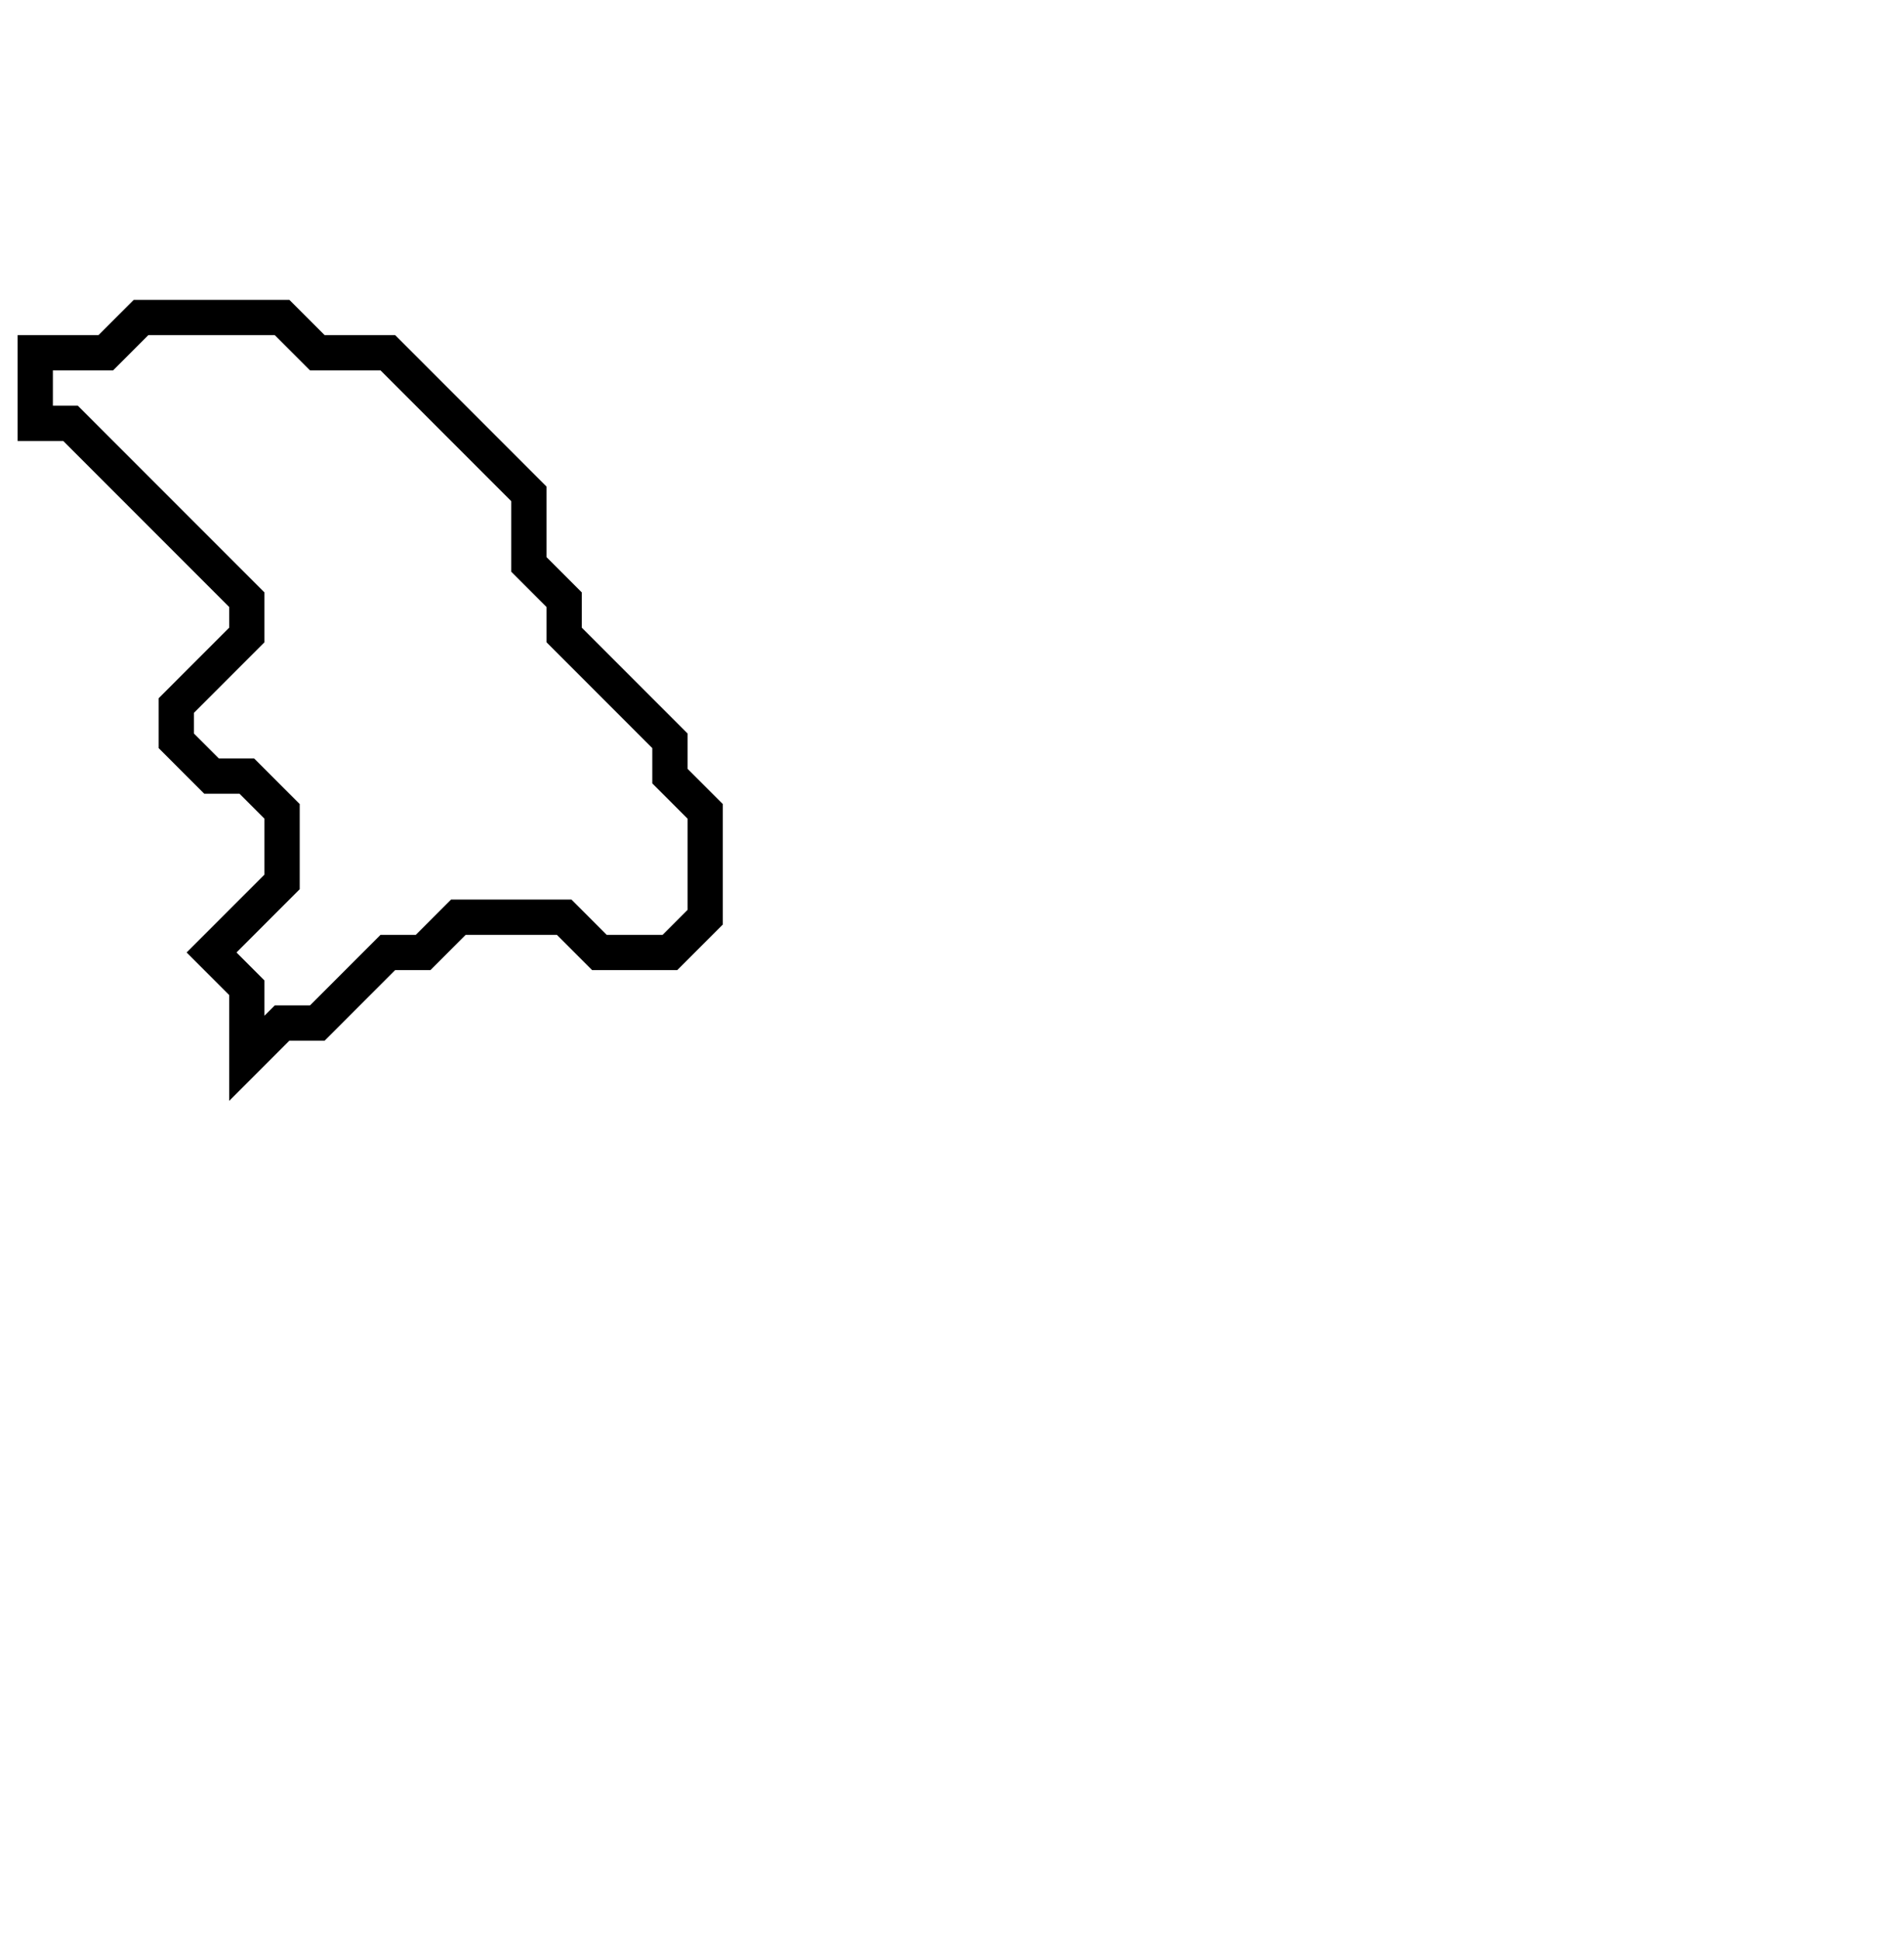 <svg xmlns="http://www.w3.org/2000/svg" width="54" height="55">
  <path d="M 4,9 L 3,10 L 1,10 L 1,12 L 2,12 L 7,17 L 7,18 L 5,20 L 5,21 L 6,22 L 7,22 L 8,23 L 8,25 L 6,27 L 7,28 L 7,30 L 8,29 L 9,29 L 11,27 L 12,27 L 13,26 L 16,26 L 17,27 L 19,27 L 20,26 L 20,23 L 19,22 L 19,21 L 16,18 L 16,17 L 15,16 L 15,14 L 11,10 L 9,10 L 8,9 Z" fill="none" stroke="black" stroke-width="1"/>
</svg>